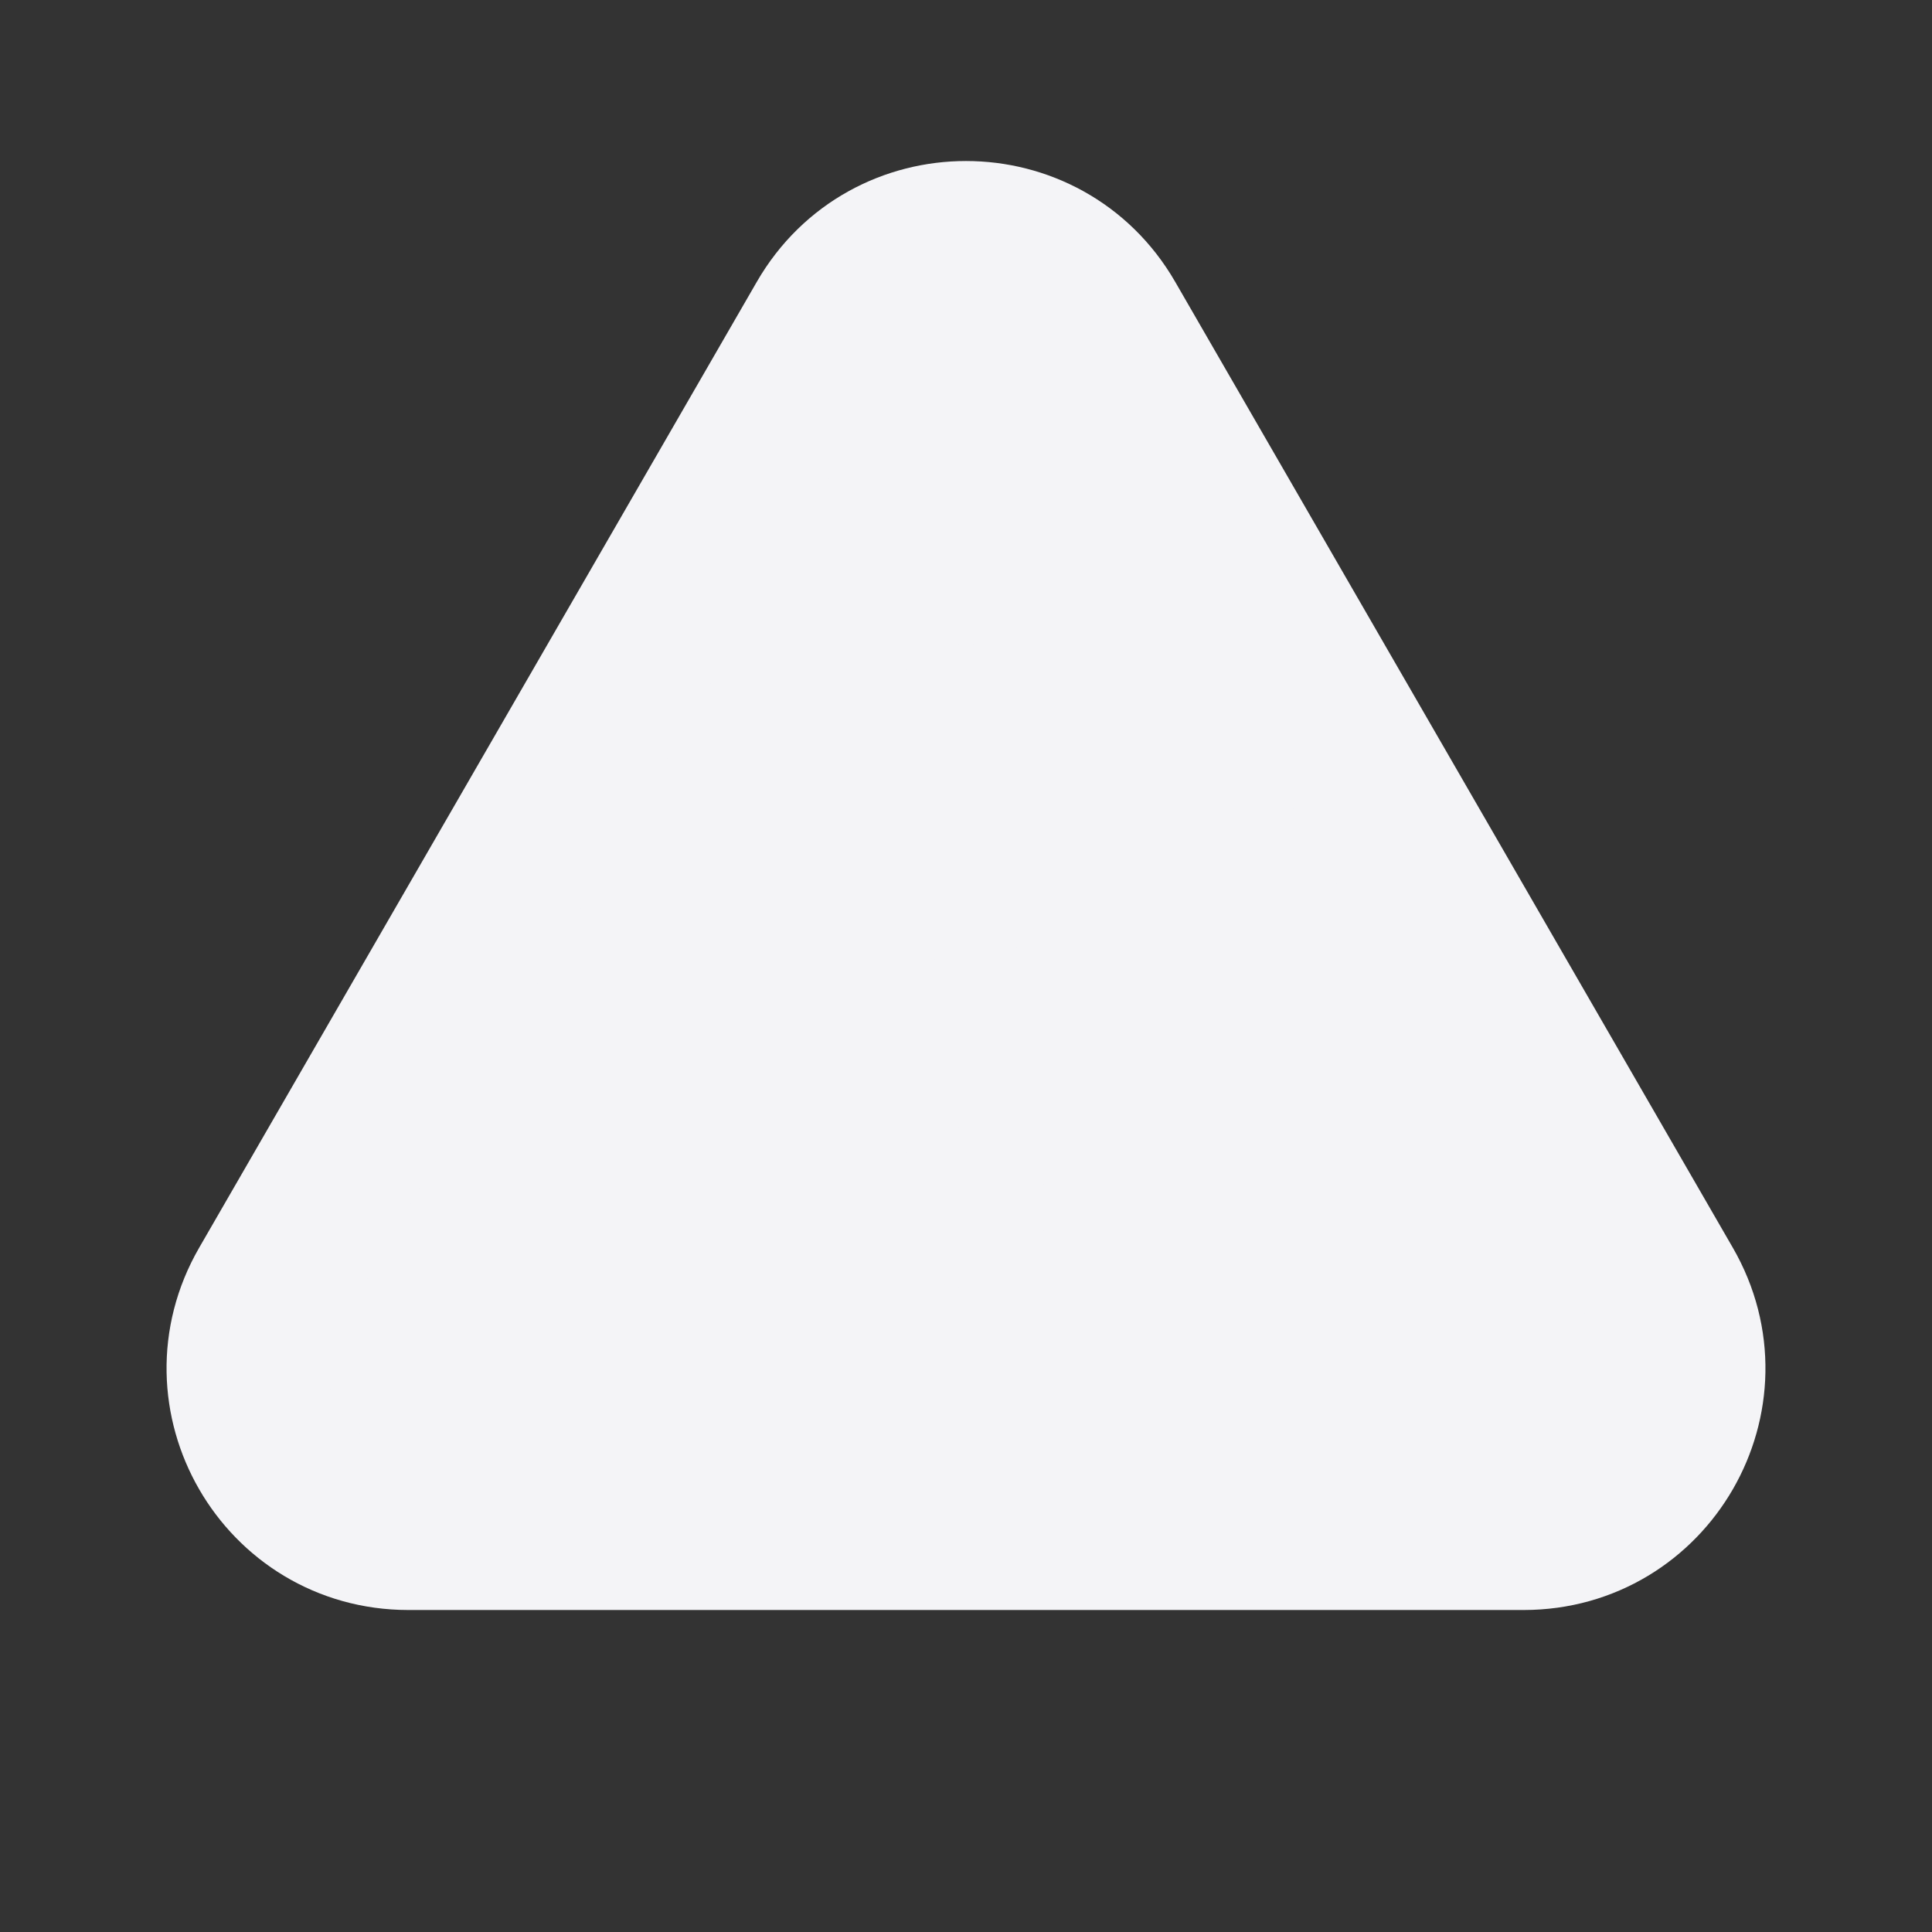 <svg width="24" height="24" fill="#f4f4f700">
  <rect width="100%" height="100%" fill="#333333" stroke="none"/>
  <path stroke="#f4f4f7" stroke-linecap="round" stroke-linejoin="round" stroke-width="2"
    d="M12 9v2m0 4h.01m-6.938 4h13.856c1.54 0 2.502-1.667 1.732-3L13.732 4c-.77-1.333-2.694-1.333-3.464 0L3.34 16c-.77 1.333.192 3 1.732 3Z" />
</svg>